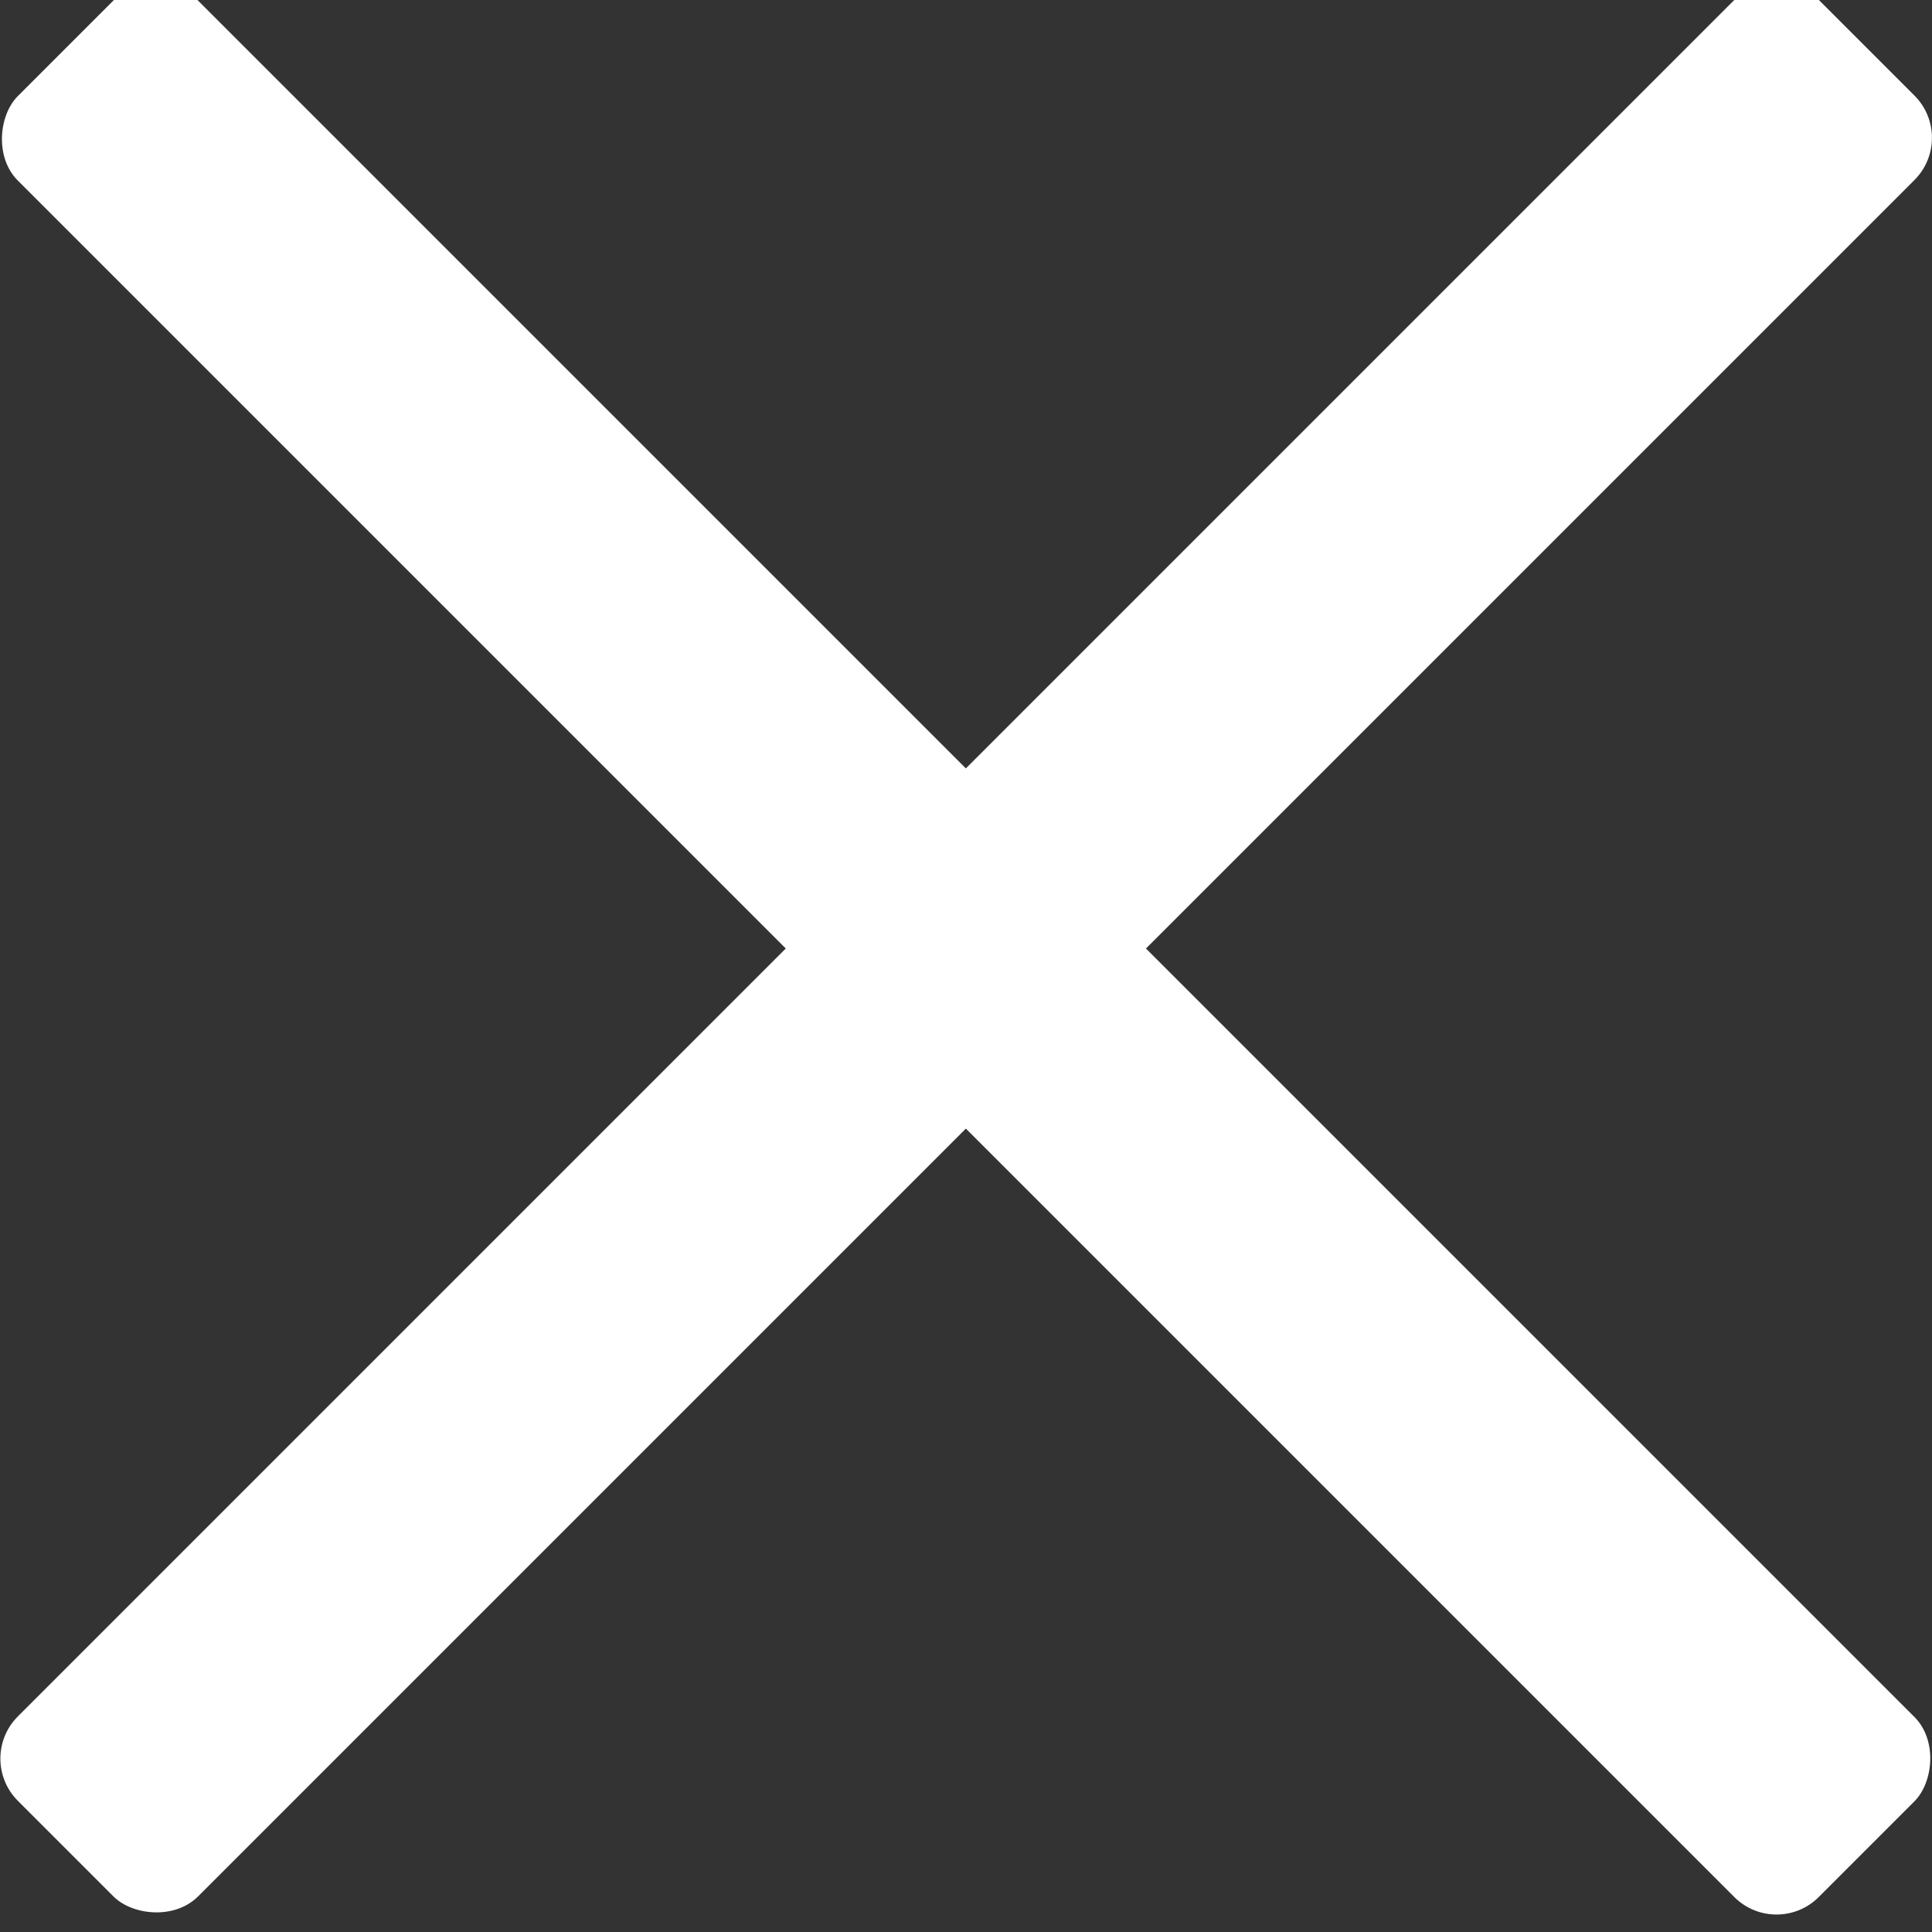 <?xml version="1.0" encoding="UTF-8" standalone="no"?>
<!-- Created with Inkscape (http://www.inkscape.org/) -->
<svg id="svg2" xmlns:rdf="http://www.w3.org/1999/02/22-rdf-syntax-ns#" xmlns="http://www.w3.org/2000/svg" height="24" width="24" version="1.1" xmlns:cc="http://creativecommons.org/ns#" xmlns:dc="http://purl.org/dc/elements/1.1/" viewBox="0 0 24 24">
 <rect x="0" y="0" width="24" height="24" fill="#333333" stroke="none"/>
 <g id="layer1" transform="translate(0 -1028.4)">
  <g id="g4153" fill="#fff" transform="matrix(1.055 0 0 1.055 -.759 -57.538)">
   <rect id="rect4136" ry=".703" transform="rotate(45)" height="2.999" width="29.989" y="725.69" x="729.3"/>
   <rect id="rect4136-9" ry=".703" transform="rotate(135)" height="2.999" width="29.989" y="-745.79" x="712.19"/>
  </g>
 </g>
</svg>
